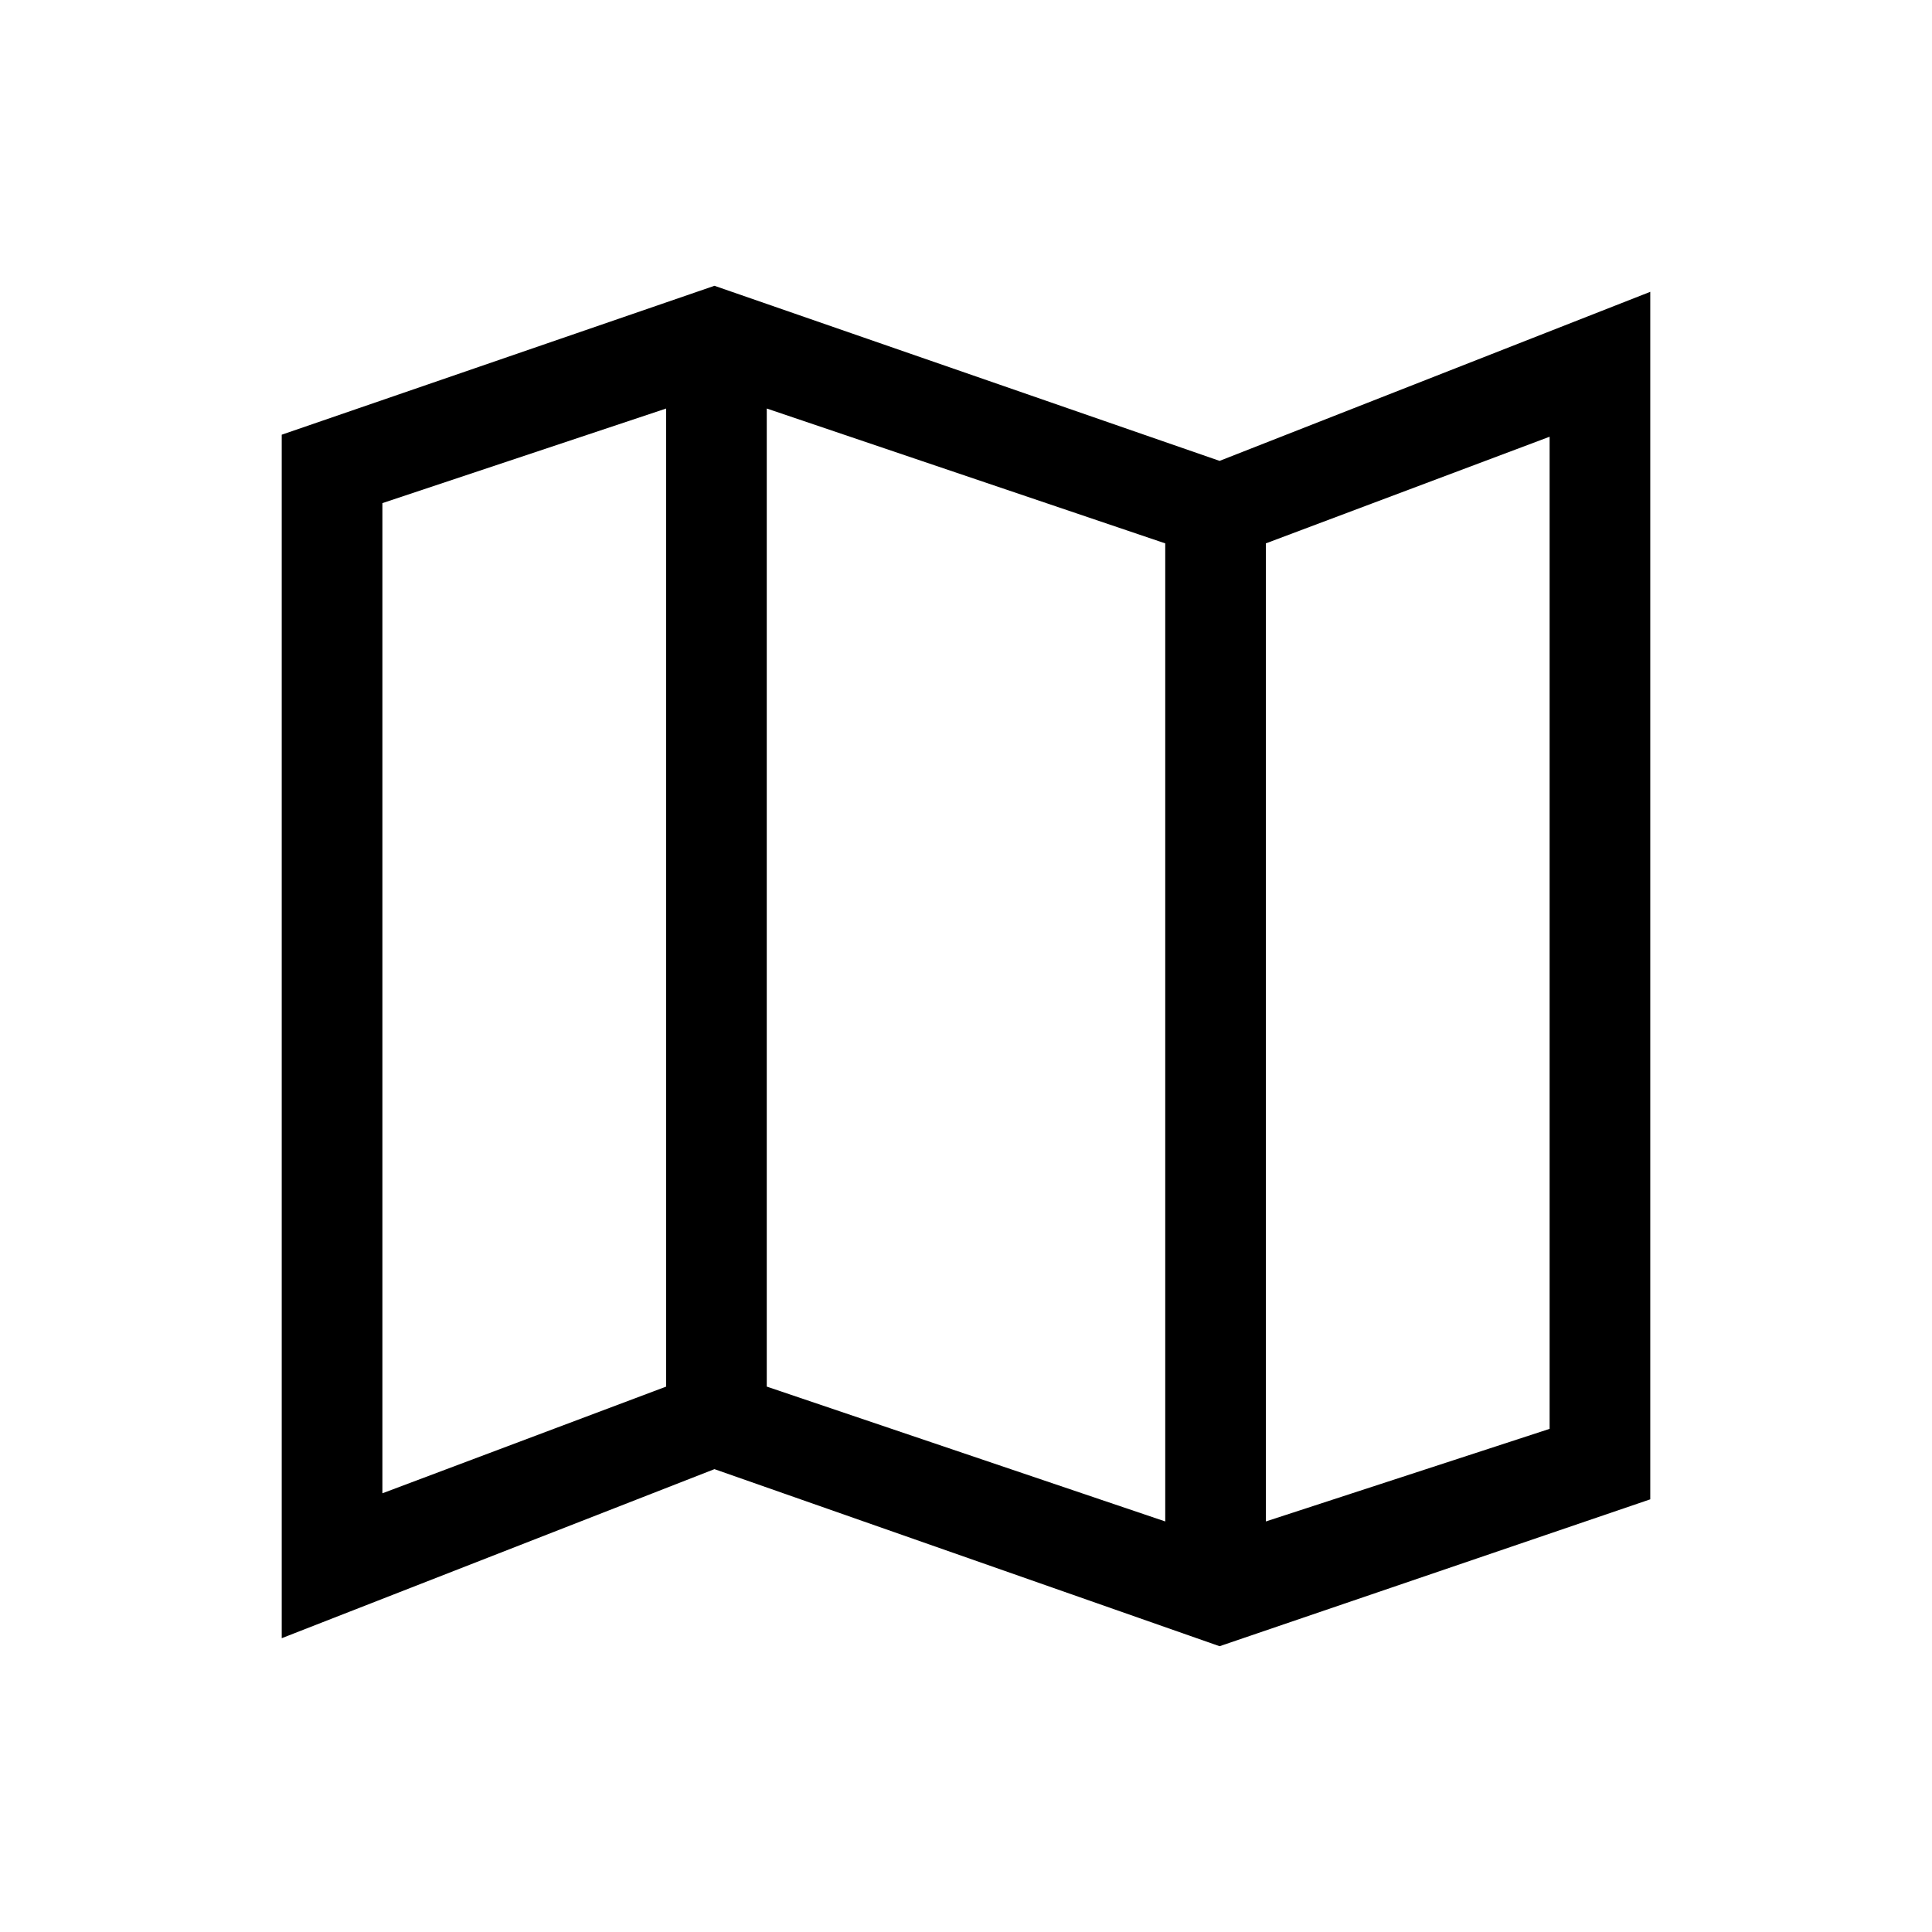 <svg xmlns="http://www.w3.org/2000/svg" height="40" width="40"><path d="m25.25 34.083-10.458-3.666-8.959 3.5V9l8.959-3.083L25.25 9.542l8.917-3.5v25ZM24.125 31.5V11.25l-8.25-2.792v20.25Zm2.083 0 5.875-1.917V9.042l-5.875 2.208Zm-18.291-.583 5.875-2.209V8.458l-5.875 1.959ZM26.208 11.25V31.5ZM13.792 8.458v20.25Z"/></svg>